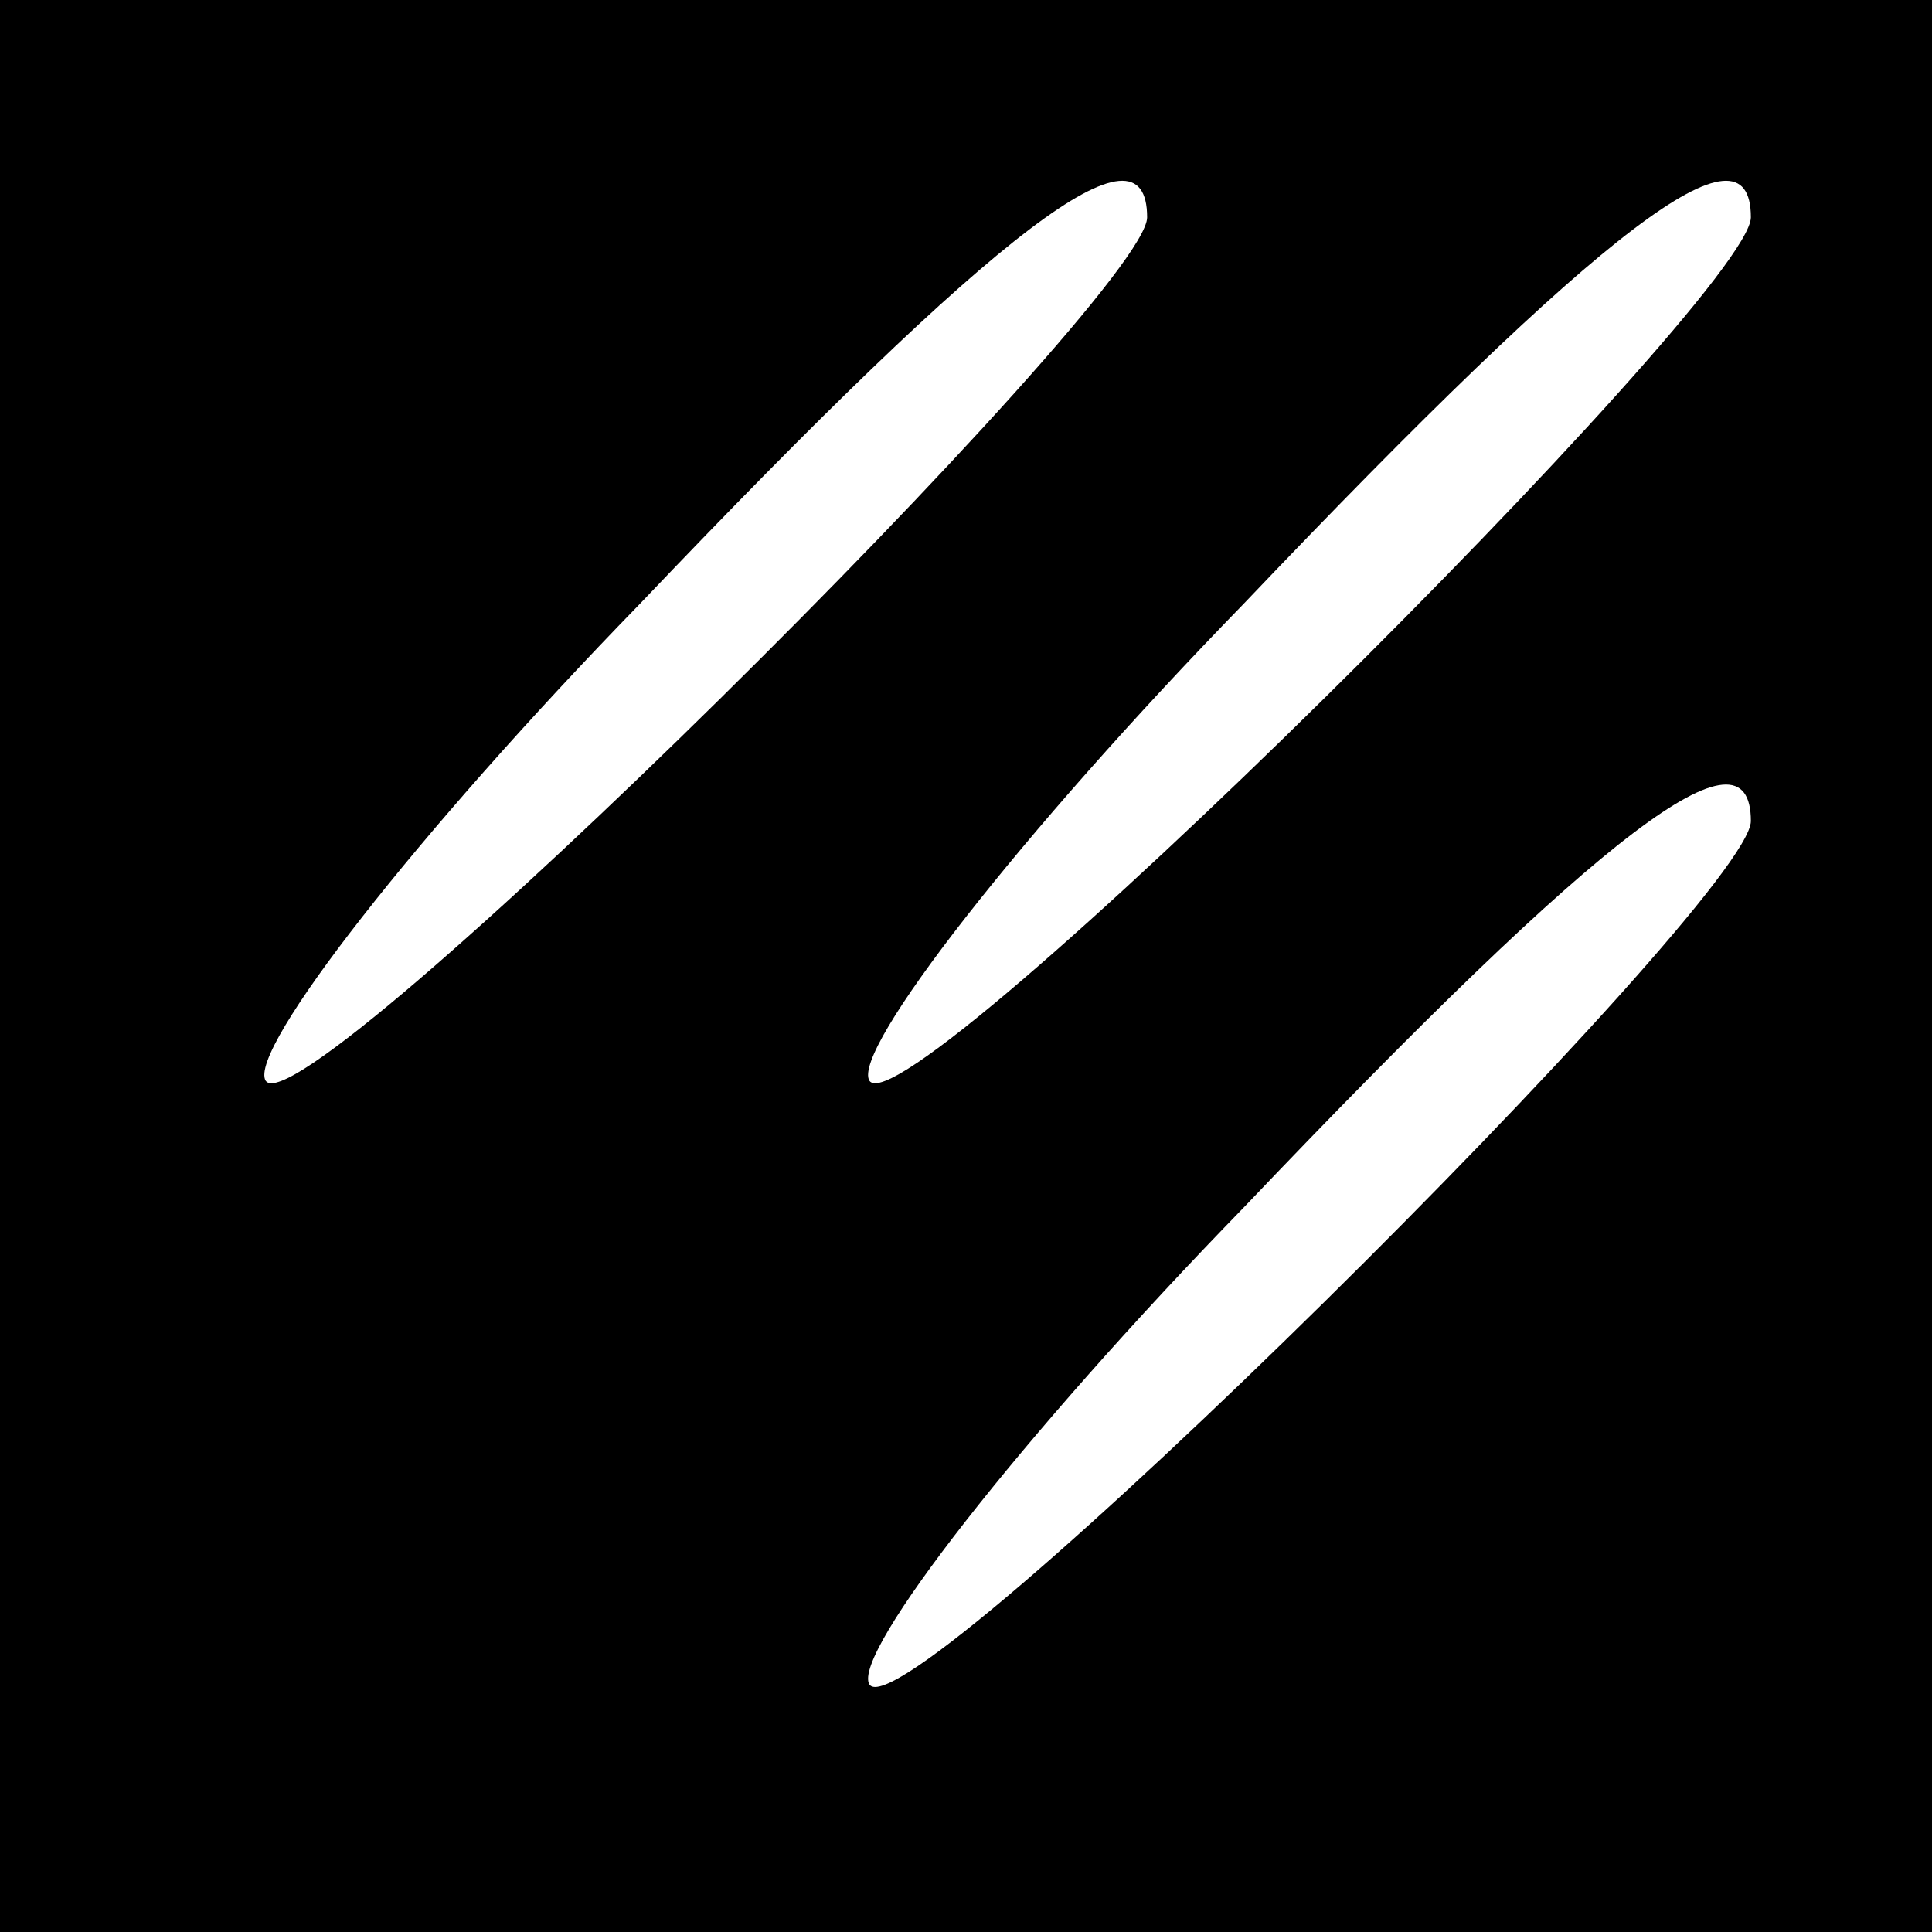 <?xml version="1.0" standalone="no"?>
<!DOCTYPE svg PUBLIC "-//W3C//DTD SVG 20010904//EN"
 "http://www.w3.org/TR/2001/REC-SVG-20010904/DTD/svg10.dtd">
<svg version="1.0" xmlns="http://www.w3.org/2000/svg"
 width="32pt" height="32pt" viewBox="0 0 32 32"
 preserveAspectRatio="xMidYMid meet">
<rect x="0" y="0" width="32" height="32" fill="#808080" stroke="none"/>
<g transform="translate(0,32) scale(0.1,-0.1)"
fill="#000000" stroke="none">
<path fill="#000000" stroke="none" d="M0 160 l0 -160 160 0 160 0 0 160 0
160 -160 0 -160 0 0 -160z"/>
<path fill="#ffffff" stroke="none" d="M190 284 c0 -13 -140 -152 -146 -143
-3 5 25 41 62 79 60 63 84 81 84 64z"/>
<path fill="#ffffff" stroke="none" d="M290 284 c0 -13 -140 -152 -146 -143
-3 5 25 41 62 79 60 63 84 81 84 64z"/>
<path fill="#ffffff" stroke="none" d="M290 184 c0 -13 -140 -152 -146 -143
-3 5 25 41 62 79 60 63 84 81 84 64z"/>
</g>
</svg>
